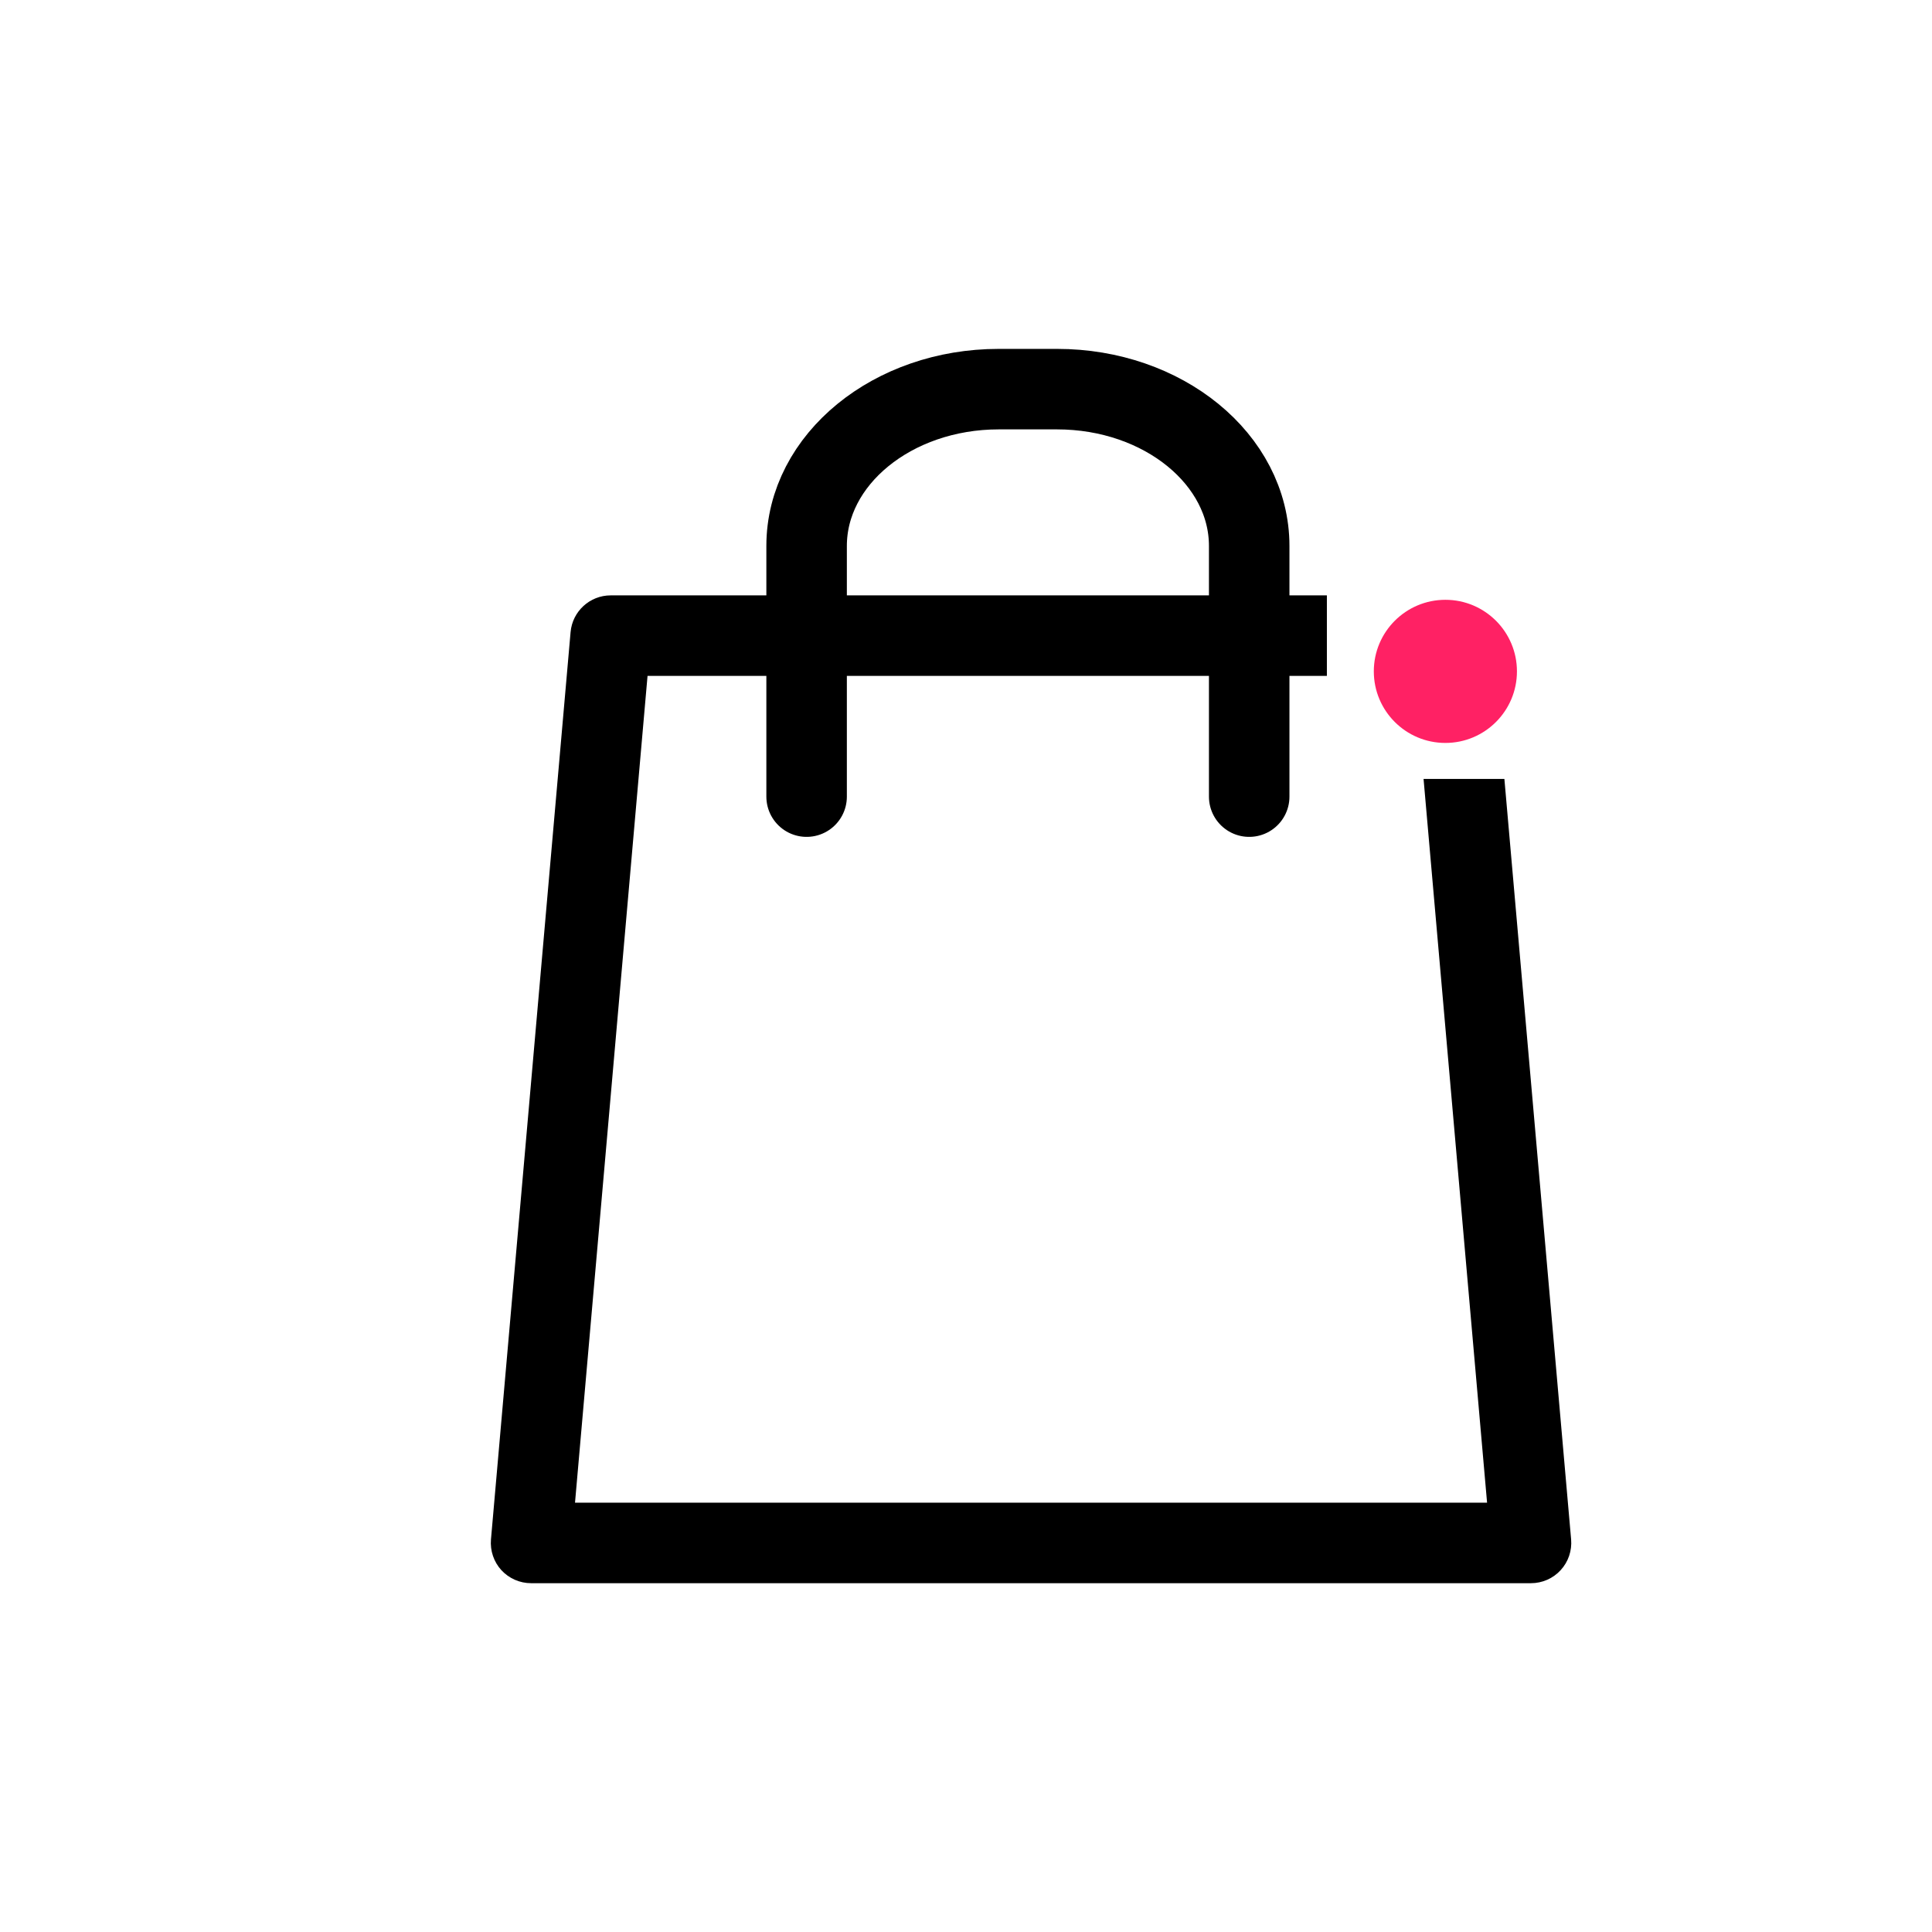<svg width="24" height="24" viewBox="0 0 24 24" fill="none" xmlns="http://www.w3.org/2000/svg">
<g clip-path="url(#clip0_2438_31930)">
<path d="M10.02 9.896V6.782C10.02 5.707 11.089 4.834 12.406 4.834H13.131C14.451 4.834 15.518 5.707 15.518 6.782V9.896" stroke="currentColor" stroke-linecap="round" stroke-linejoin="round"/>
<path fill-rule="evenodd" clip-rule="evenodd" d="M16.483 7.396H7.586C7.327 7.396 7.111 7.594 7.088 7.852L6.099 19.123C6.087 19.263 6.134 19.402 6.228 19.505C6.323 19.608 6.457 19.667 6.597 19.667H19.018C19.159 19.667 19.293 19.608 19.387 19.505C19.482 19.402 19.529 19.263 19.517 19.123L18.688 9.676H17.684L18.473 18.667H7.143L8.044 8.396H16.483V7.396Z" fill="currentColor"/>
<path d="M18.844 8.34C18.844 8.831 18.446 9.229 17.955 9.229C17.464 9.229 17.066 8.831 17.066 8.34C17.066 7.849 17.464 7.451 17.955 7.451C18.446 7.451 18.844 7.849 18.844 8.34Z" fill="#FF2164"/>
</g>
<defs>
<clipPath id="clip0_2438_31930">
<rect width="14.089" height="16" fill="white" transform="translate(5.763 4.001)"/>
</clipPath>
</defs>
</svg>
